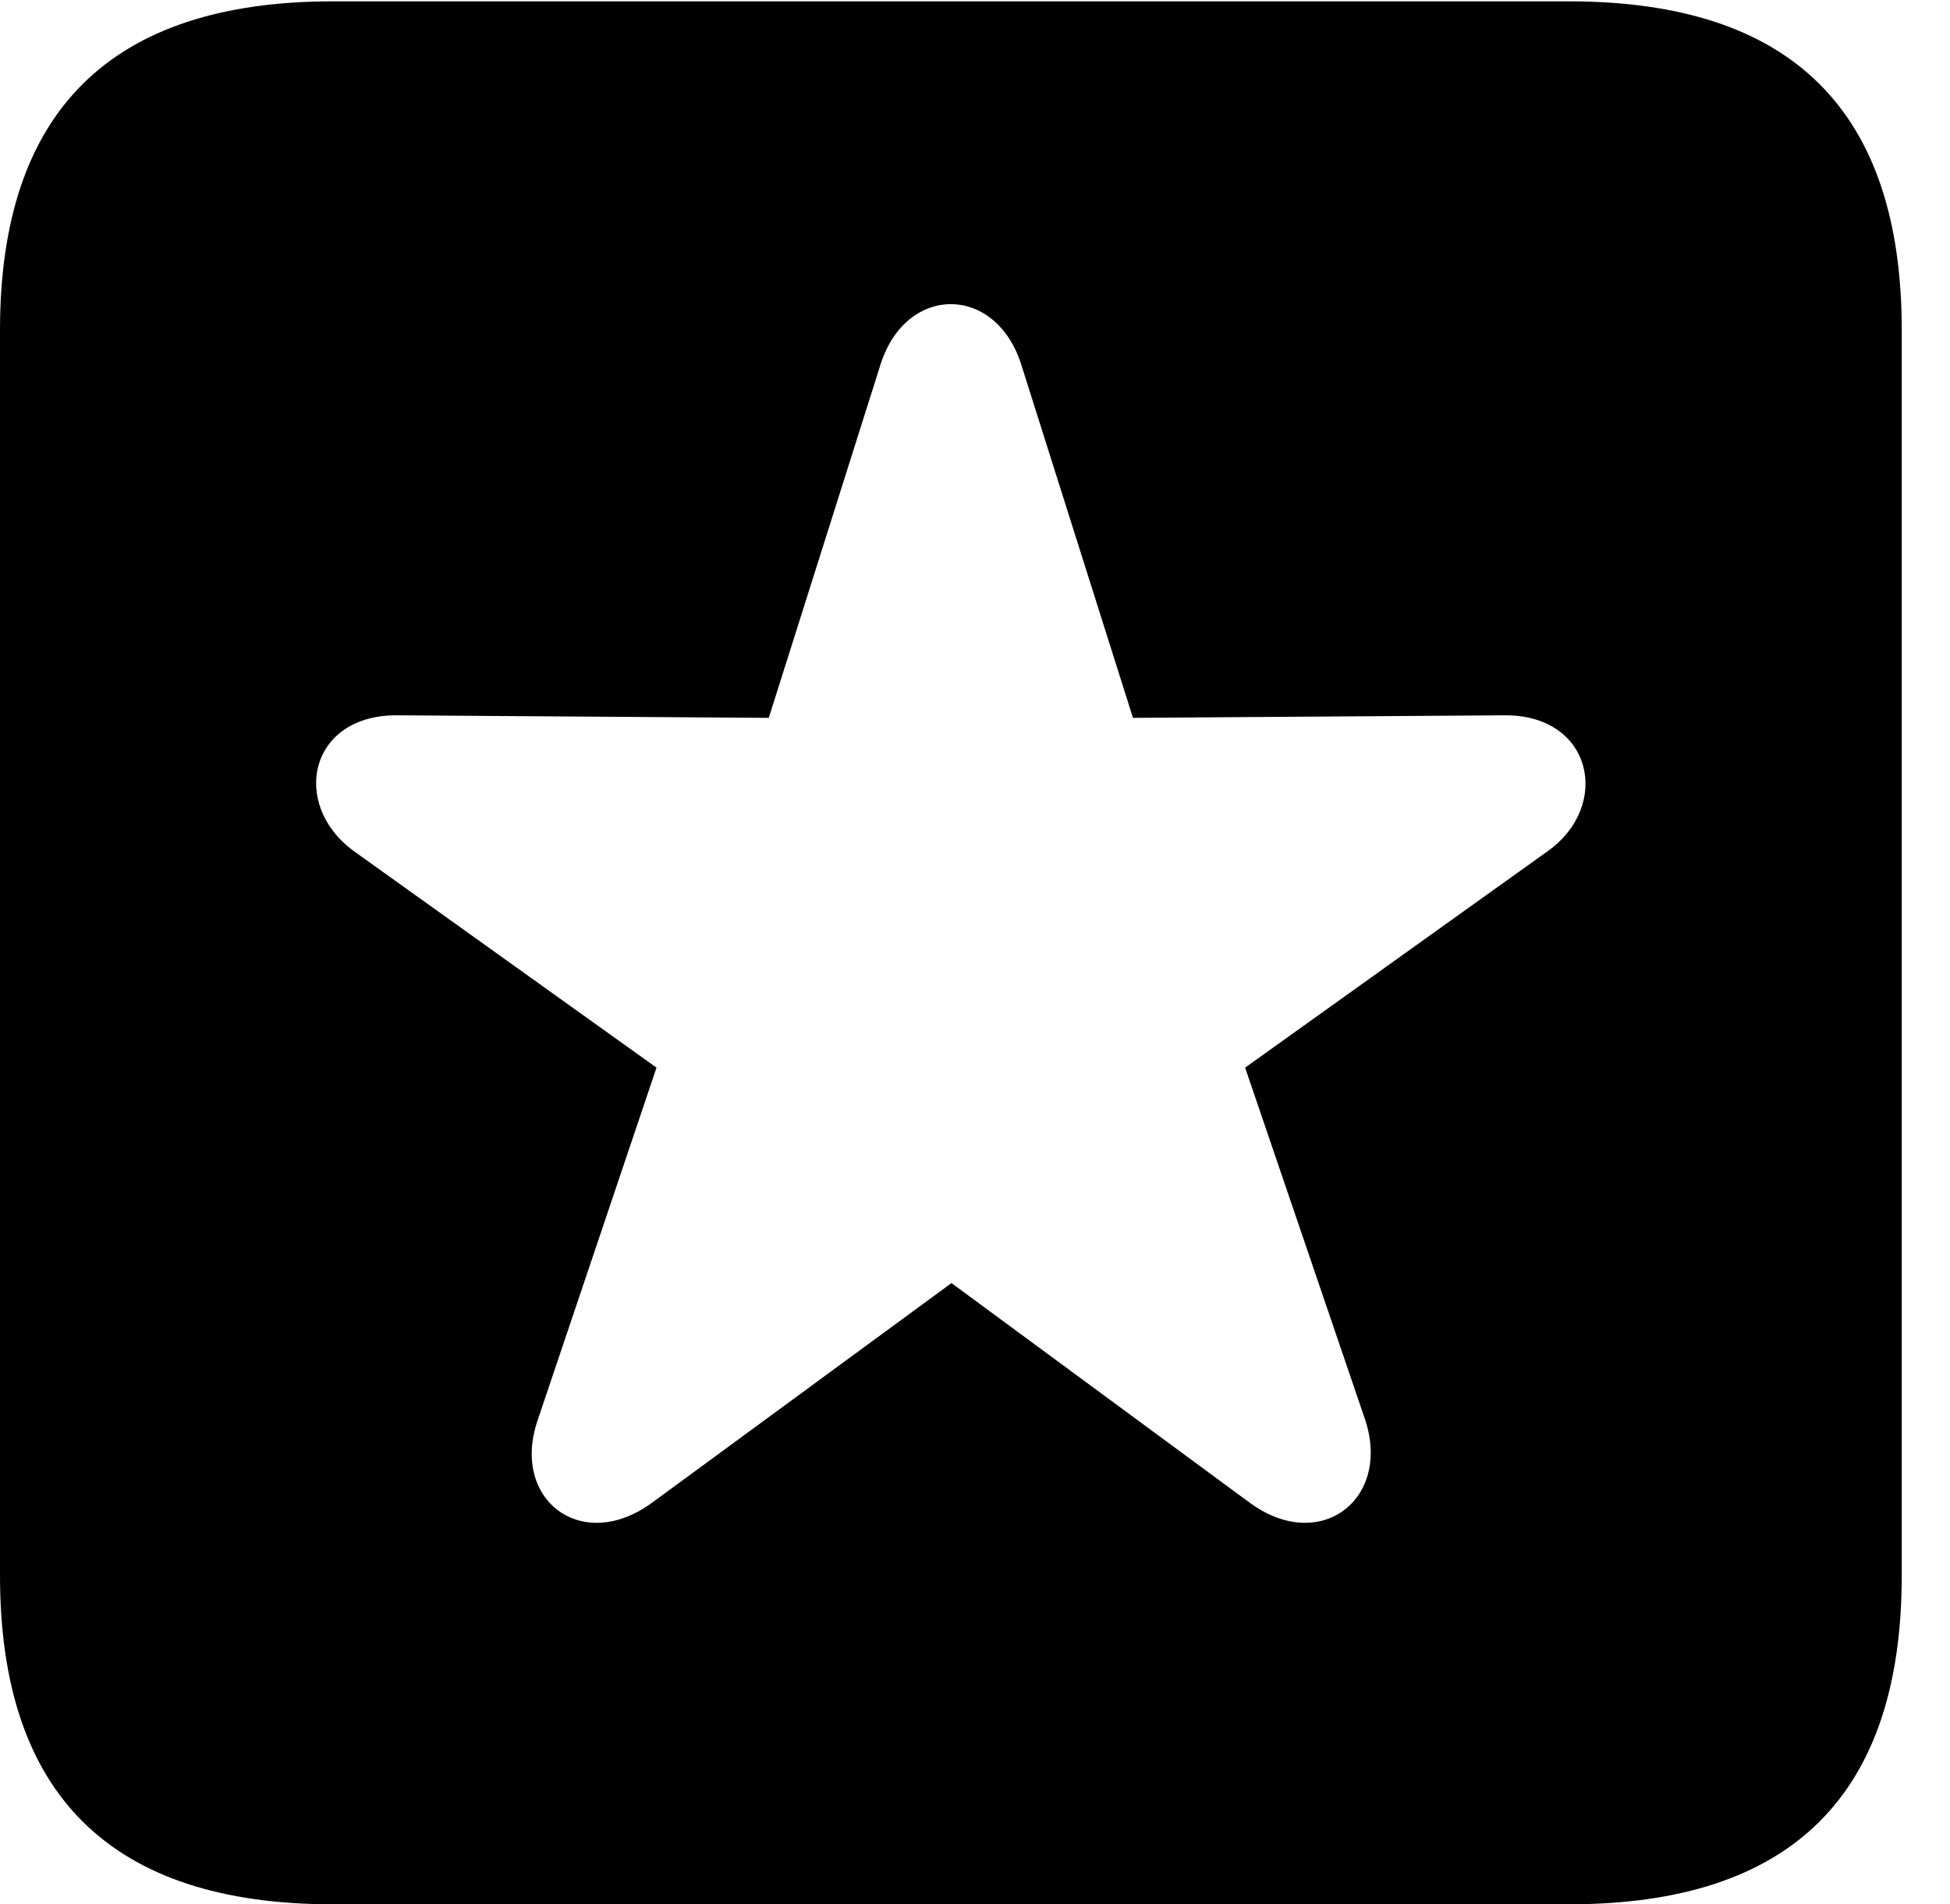 <svg version="1.1" xmlns="http://www.w3.org/2000/svg" xmlns:xlink="http://www.w3.org/1999/xlink" width="14.59" height="14.248" viewBox="0 0 14.59 14.248">
 <g>
  <rect height="14.248" opacity="0" width="14.59" x="0" y="0"/>
  <path d="M14.229 2.471L14.229 11.787C14.229 13.428 13.408 14.248 11.738 14.248L2.49 14.248C0.83 14.248 0 13.428 0 11.787L0 2.471C0 0.83 0.83 0.01 2.49 0.01L11.738 0.01C13.408 0.01 14.229 0.83 14.229 2.471ZM6.592 2.715L5.752 5.371L2.979 5.352C2.314 5.342 2.168 6.016 2.646 6.367L4.912 7.988L4.023 10.625C3.818 11.221 4.355 11.631 4.883 11.24L7.119 9.6L9.346 11.24C9.873 11.631 10.41 11.221 10.215 10.625L9.316 7.988L11.582 6.367C12.06 6.025 11.914 5.342 11.25 5.352L8.477 5.371L7.637 2.715C7.441 2.129 6.787 2.129 6.592 2.715Z" fill="currentColor"/>
 </g>
</svg>
